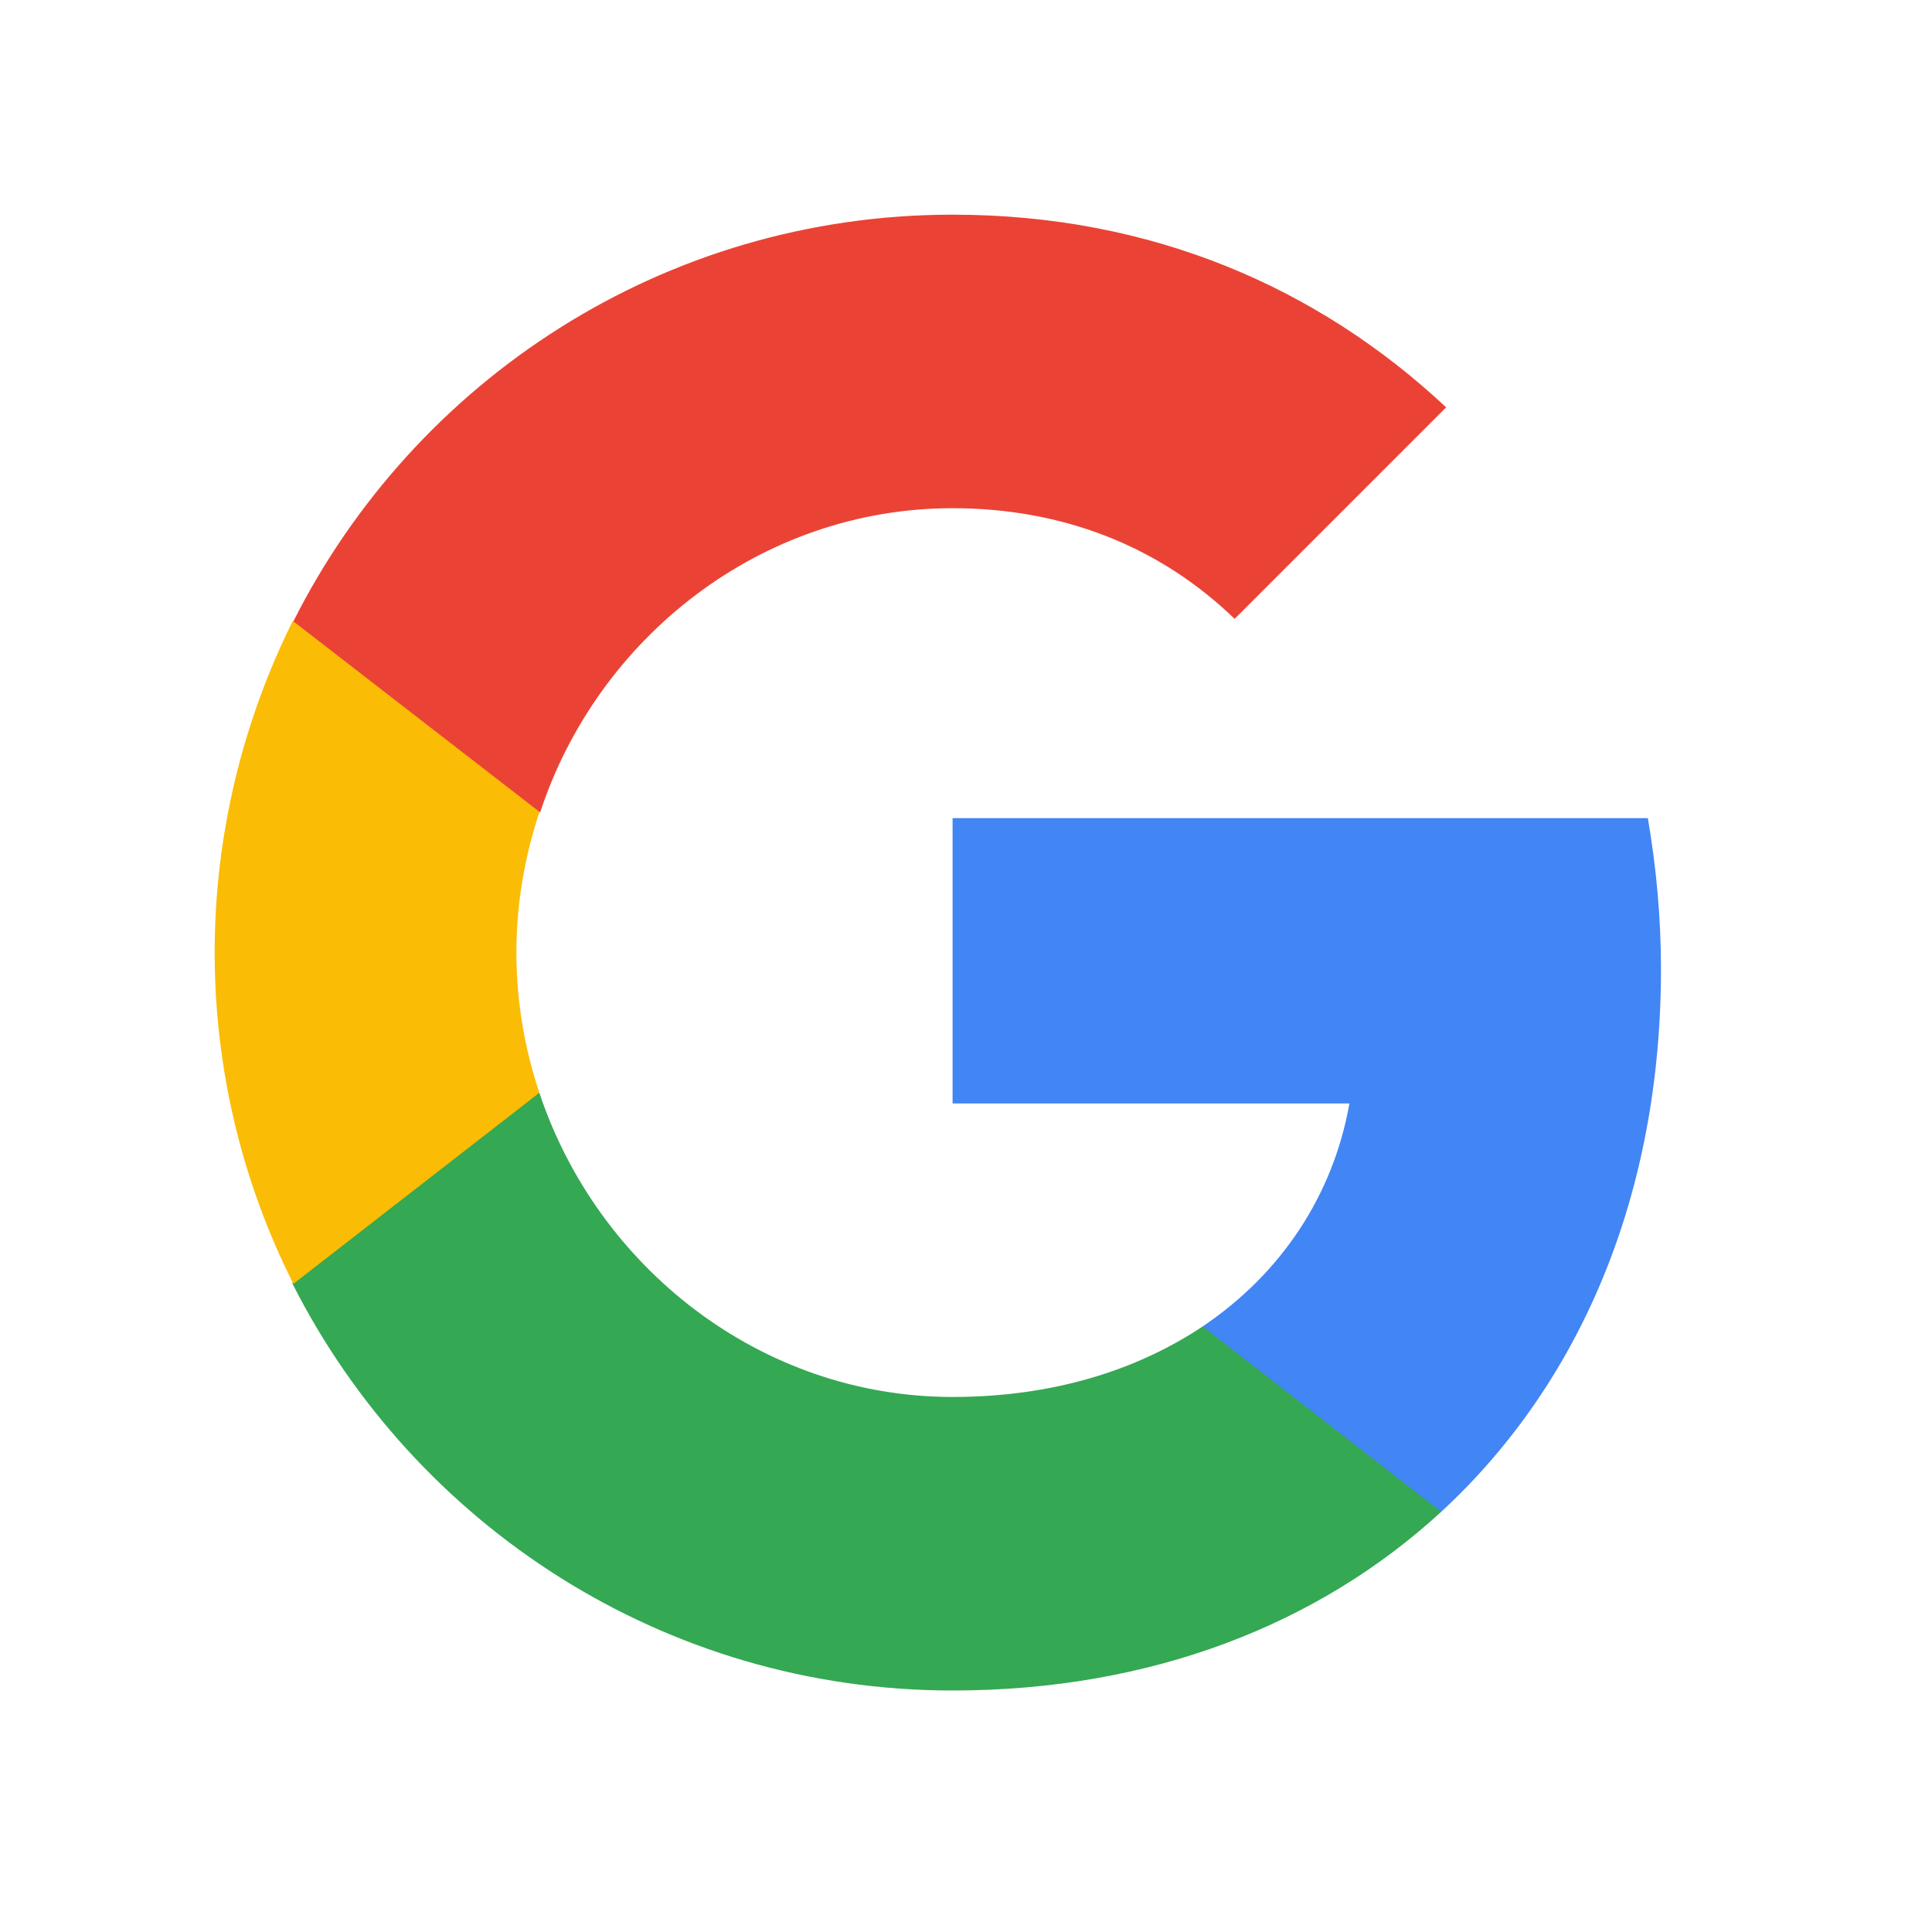 <svg width="72" height="72" viewBox="0 0 72 72" fill="none" xmlns="http://www.w3.org/2000/svg">
<path fill-rule="evenodd" clip-rule="evenodd" d="M61.9 36.111C61.9 34.155 61.717 32.291 61.411 30.489H35.5V41.122H50.289C49.678 44.575 47.722 47.478 44.819 49.433V56.339H53.711C58.906 51.541 61.9 44.514 61.9 36.111Z" fill="#4285F4"/>
<path fill-rule="evenodd" clip-rule="evenodd" d="M35.5 63C42.925 63 49.158 60.525 53.711 56.339L44.819 49.433C42.344 51.083 39.197 52.061 35.5 52.061C28.35 52.061 22.269 47.233 20.1 40.725H10.902V47.844C15.455 56.828 24.744 63 35.5 63Z" fill="#34A853"/>
<path fill-rule="evenodd" clip-rule="evenodd" d="M20.1 40.725C19.55 39.075 19.244 37.303 19.244 35.501C19.244 33.698 19.55 31.925 20.1 30.276V23.156H10.903C9.069 26.853 8 31.07 8 35.501C8 39.931 9.069 44.148 10.933 47.845L20.1 40.725Z" fill="#FBBC05"/>
<path fill-rule="evenodd" clip-rule="evenodd" d="M35.5 18.939C39.533 18.939 43.169 20.314 46.011 23.064L53.894 15.181C49.127 10.719 42.925 8 35.5 8C24.744 8 15.455 14.172 10.933 23.156L20.13 30.275C22.269 23.767 28.35 18.939 35.5 18.939Z" fill="#EA4335"/>
</svg>
